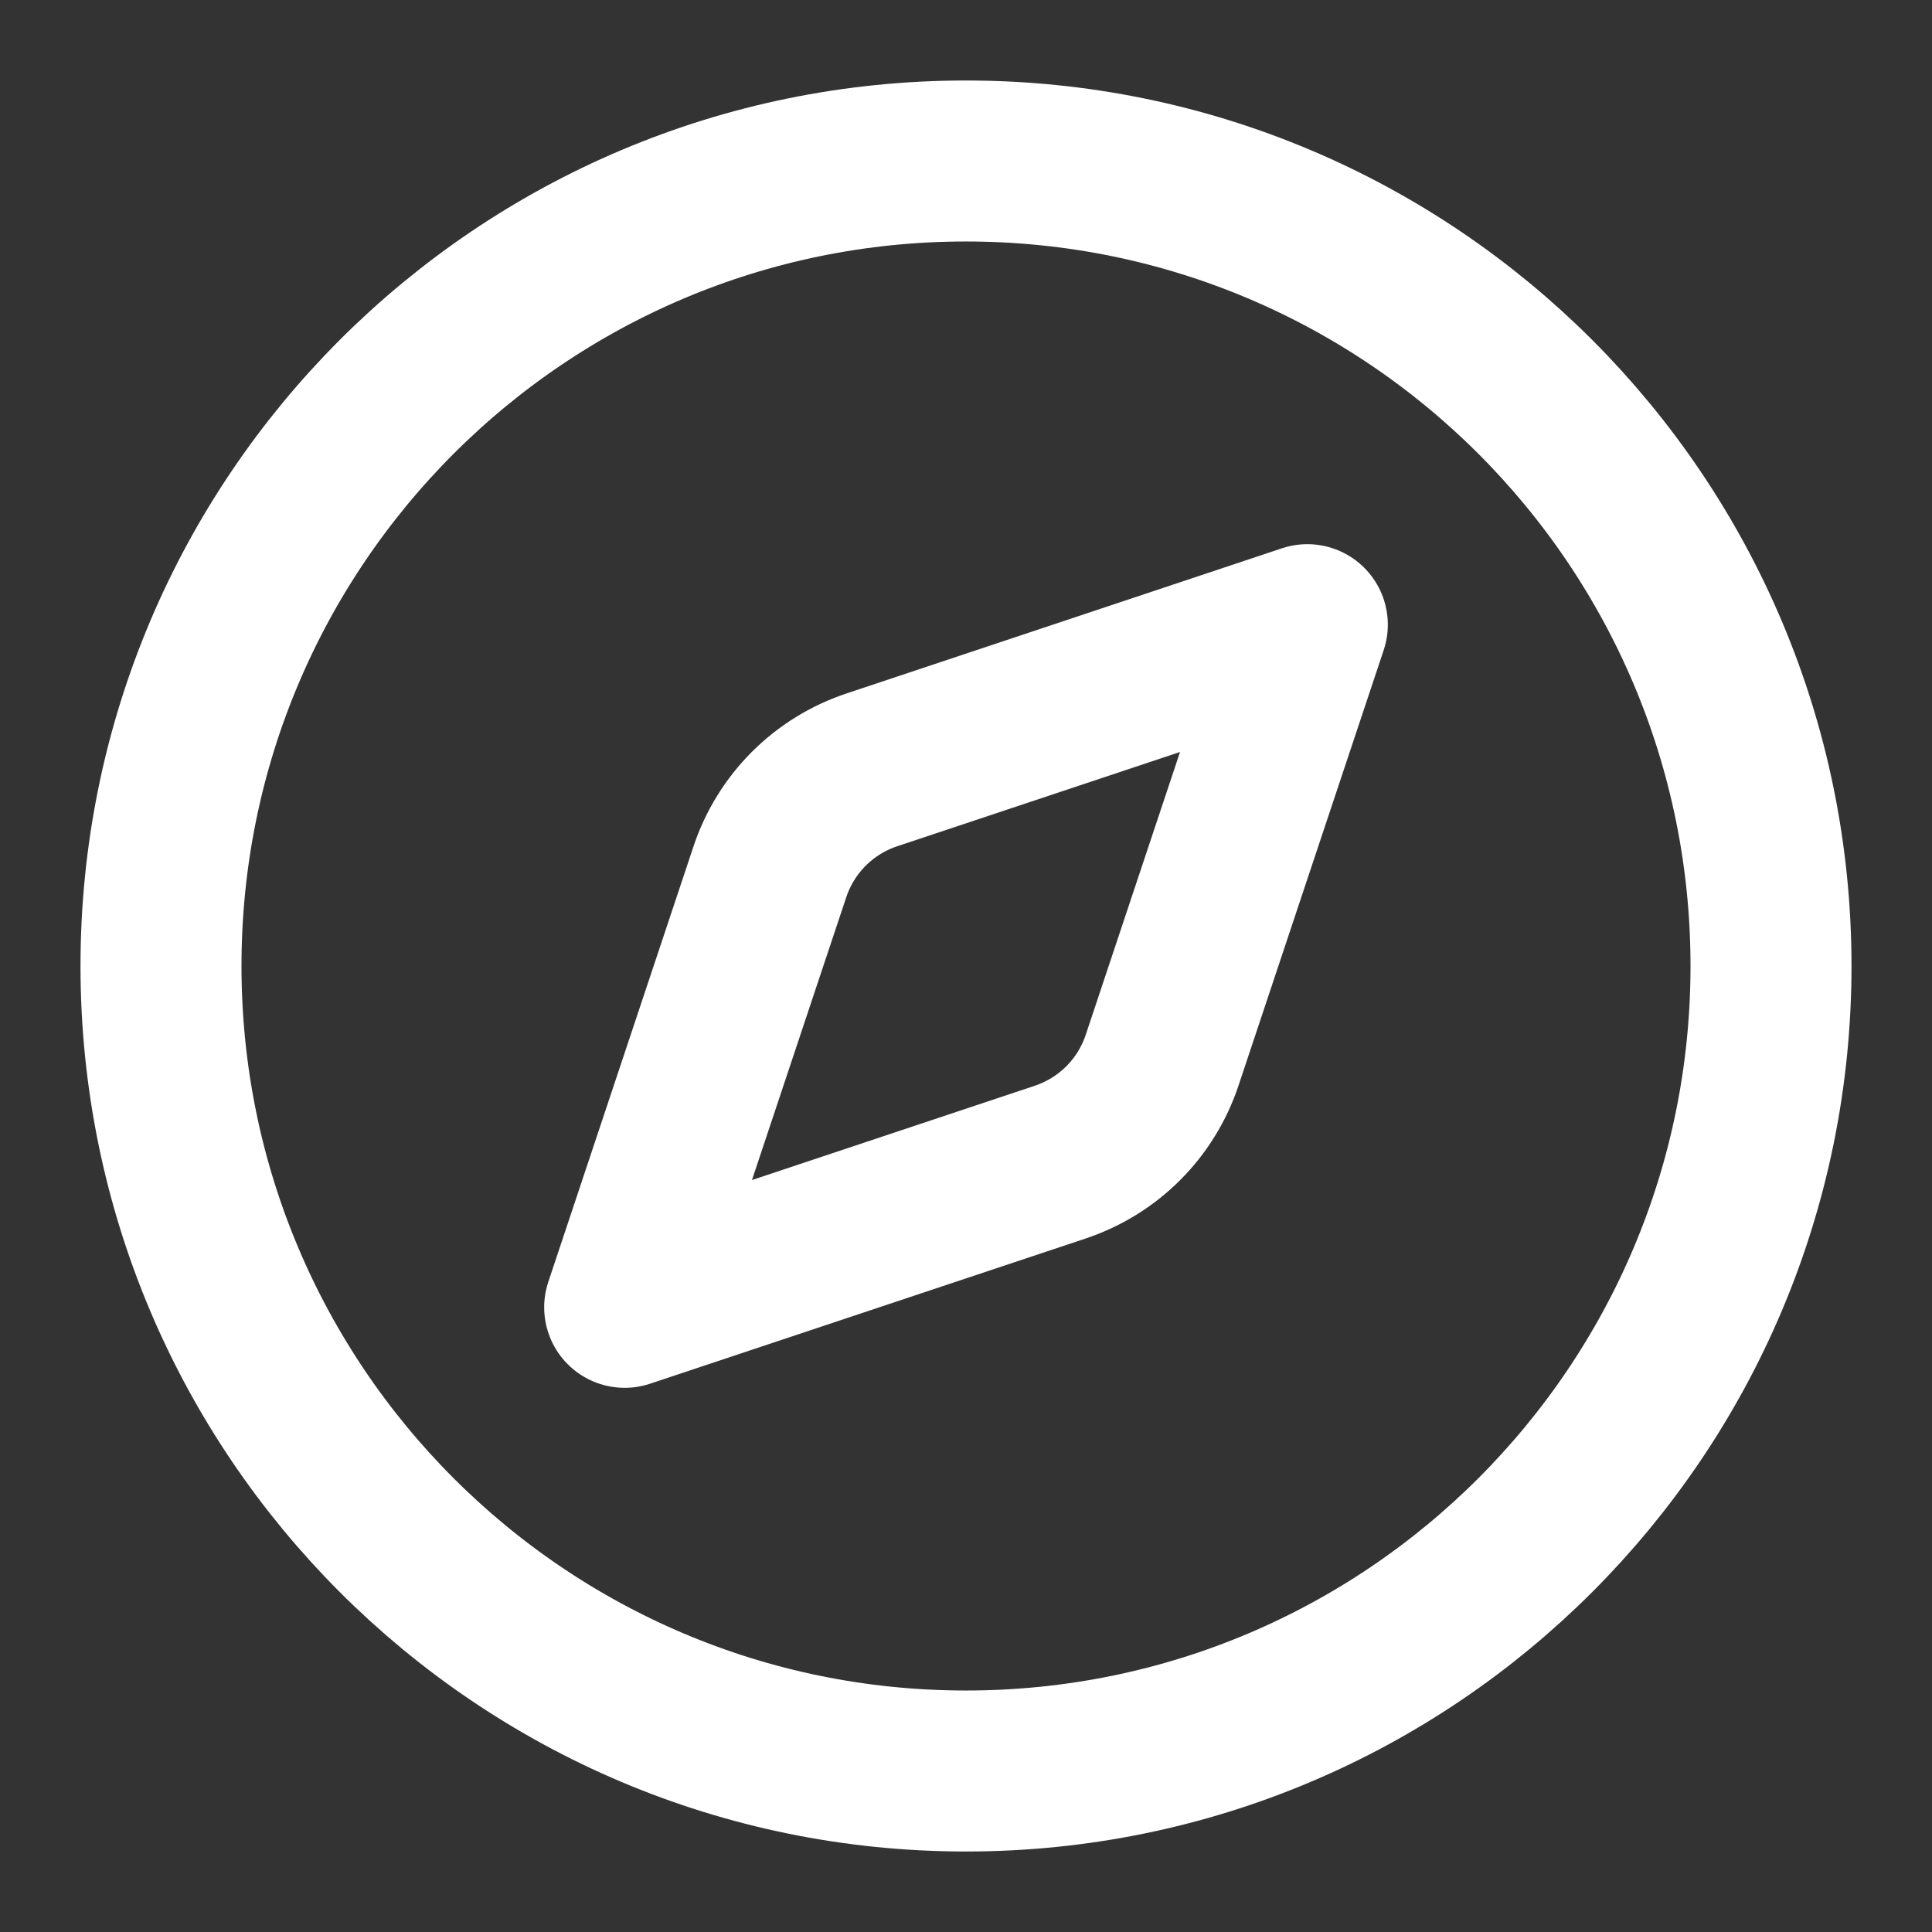 <svg width="76" height="76" viewBox="0 0 76 76" fill="none" xmlns="http://www.w3.org/2000/svg">
<rect x="0" y="0" width="76" height="76" fill="#333333" stroke="none"/>
<g id="lucide/compass">
<g id="Vector">
<path d="M51.427 24.573L45.714 41.708C45.403 42.641 44.879 43.489 44.184 44.184C43.489 44.879 42.641 45.403 41.708 45.714L24.573 51.427L30.286 34.292C30.597 33.359 31.121 32.511 31.816 31.816C32.511 31.121 33.359 30.597 34.292 30.286L51.427 24.573Z" stroke="white" stroke-width="6.333" stroke-linecap="round" stroke-linejoin="round"/>
<path d="M38 69.667C55.489 69.667 69.667 55.489 69.667 38C69.667 20.511 55.489 6.333 38 6.333C20.511 6.333 6.333 20.511 6.333 38C6.333 55.489 20.511 69.667 38 69.667Z" stroke="white" stroke-width="6.333" stroke-linecap="round" stroke-linejoin="round"/>
</g>
</g>
</svg>
